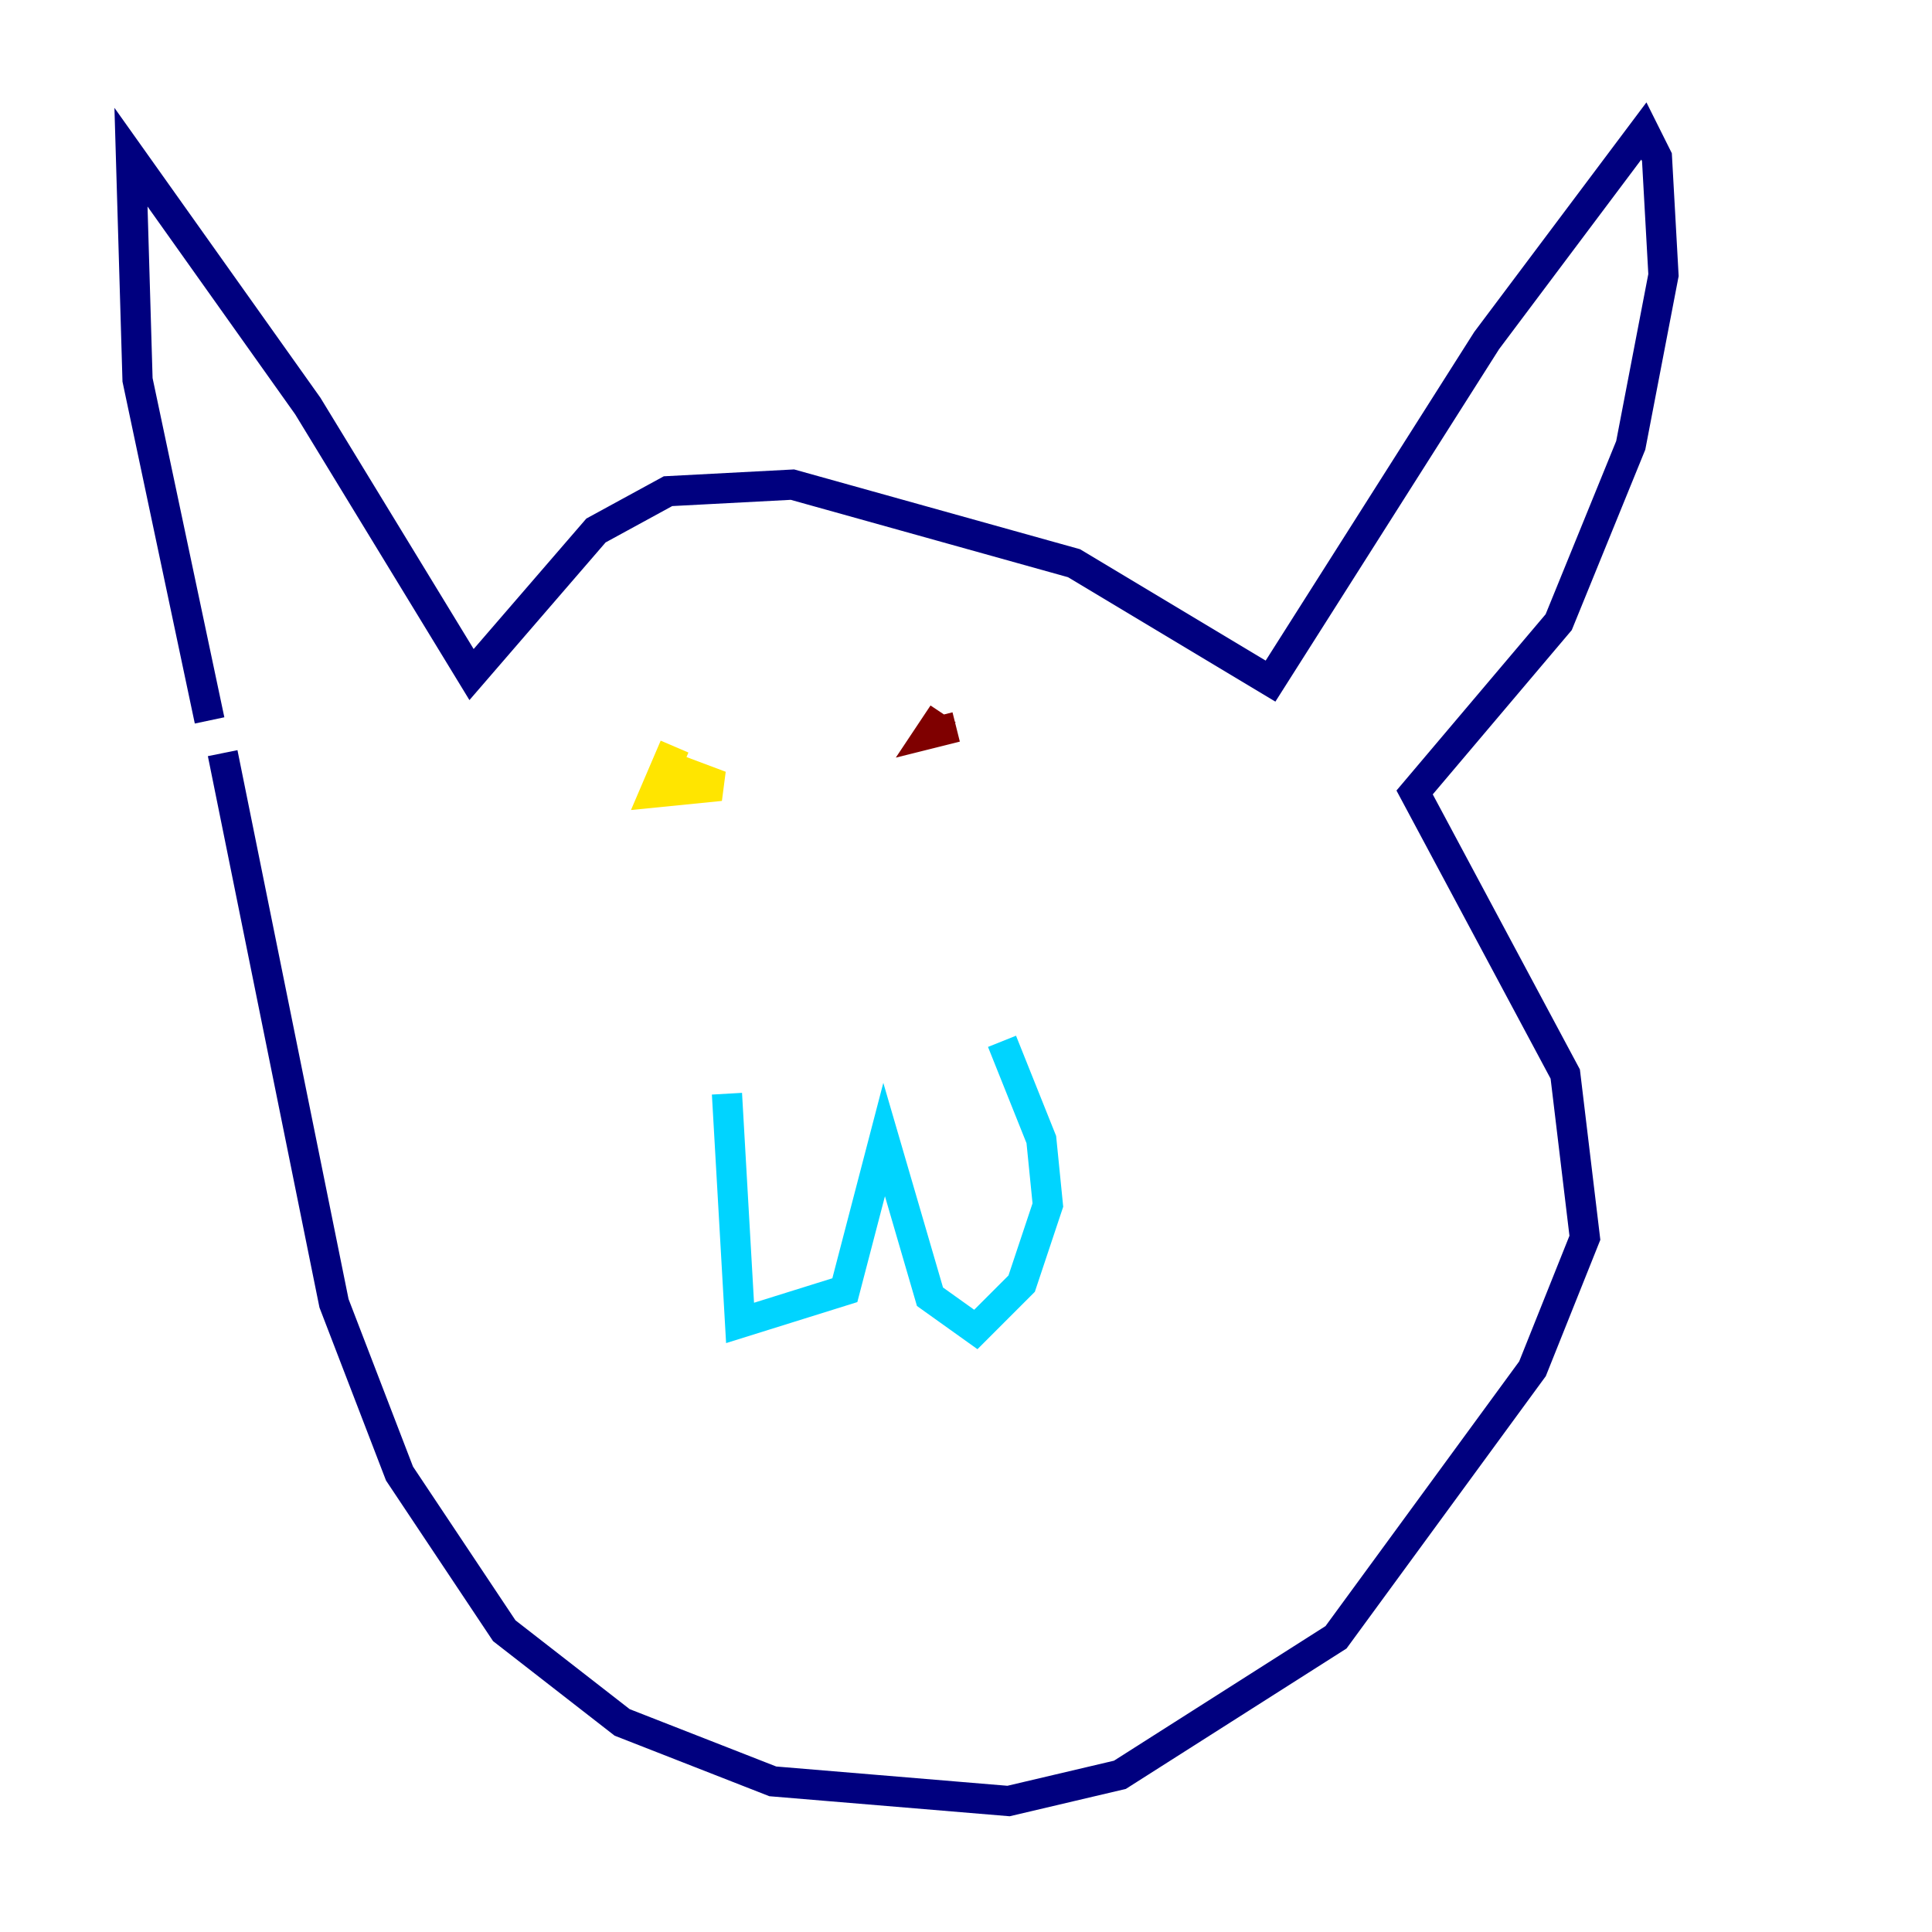 <?xml version="1.0" encoding="utf-8" ?>
<svg baseProfile="tiny" height="128" version="1.2" viewBox="0,0,128,128" width="128" xmlns="http://www.w3.org/2000/svg" xmlns:ev="http://www.w3.org/2001/xml-events" xmlns:xlink="http://www.w3.org/1999/xlink"><defs /><polyline fill="none" points="13.885,47.729 9.112,25.166 8.678,10.414 20.393,26.902 31.241,44.691 39.485,35.146 44.258,32.542 52.502,32.108 71.159,37.315 84.176,45.125 98.495,22.563 108.909,8.678 109.776,10.414 110.21,18.224 108.041,29.505 103.268,41.22 93.722,52.502 103.702,71.159 105.003,82.007 101.532,90.685 88.515,108.475 74.197,117.586 66.82,119.322 51.2,118.02 41.22,114.115 33.41,108.041 26.468,97.627 22.129,86.346 14.752,49.898" stroke="#00007f" stroke-width="2" /><polyline fill="none" points="48.163,72.461 49.031,87.647 55.973,85.478 58.576,75.498 61.614,85.912 64.651,88.081 67.688,85.044 69.424,79.837 68.99,75.498 66.386,68.99" stroke="#00d4ff" stroke-width="2" /><polyline fill="none" points="44.691,49.464 43.39,52.502 47.729,52.068 44.258,50.766" stroke="#ffe500" stroke-width="2" /><polyline fill="none" points="62.481,47.295 61.614,48.597 63.349,48.163" stroke="#7f0000" stroke-width="2" /></svg>